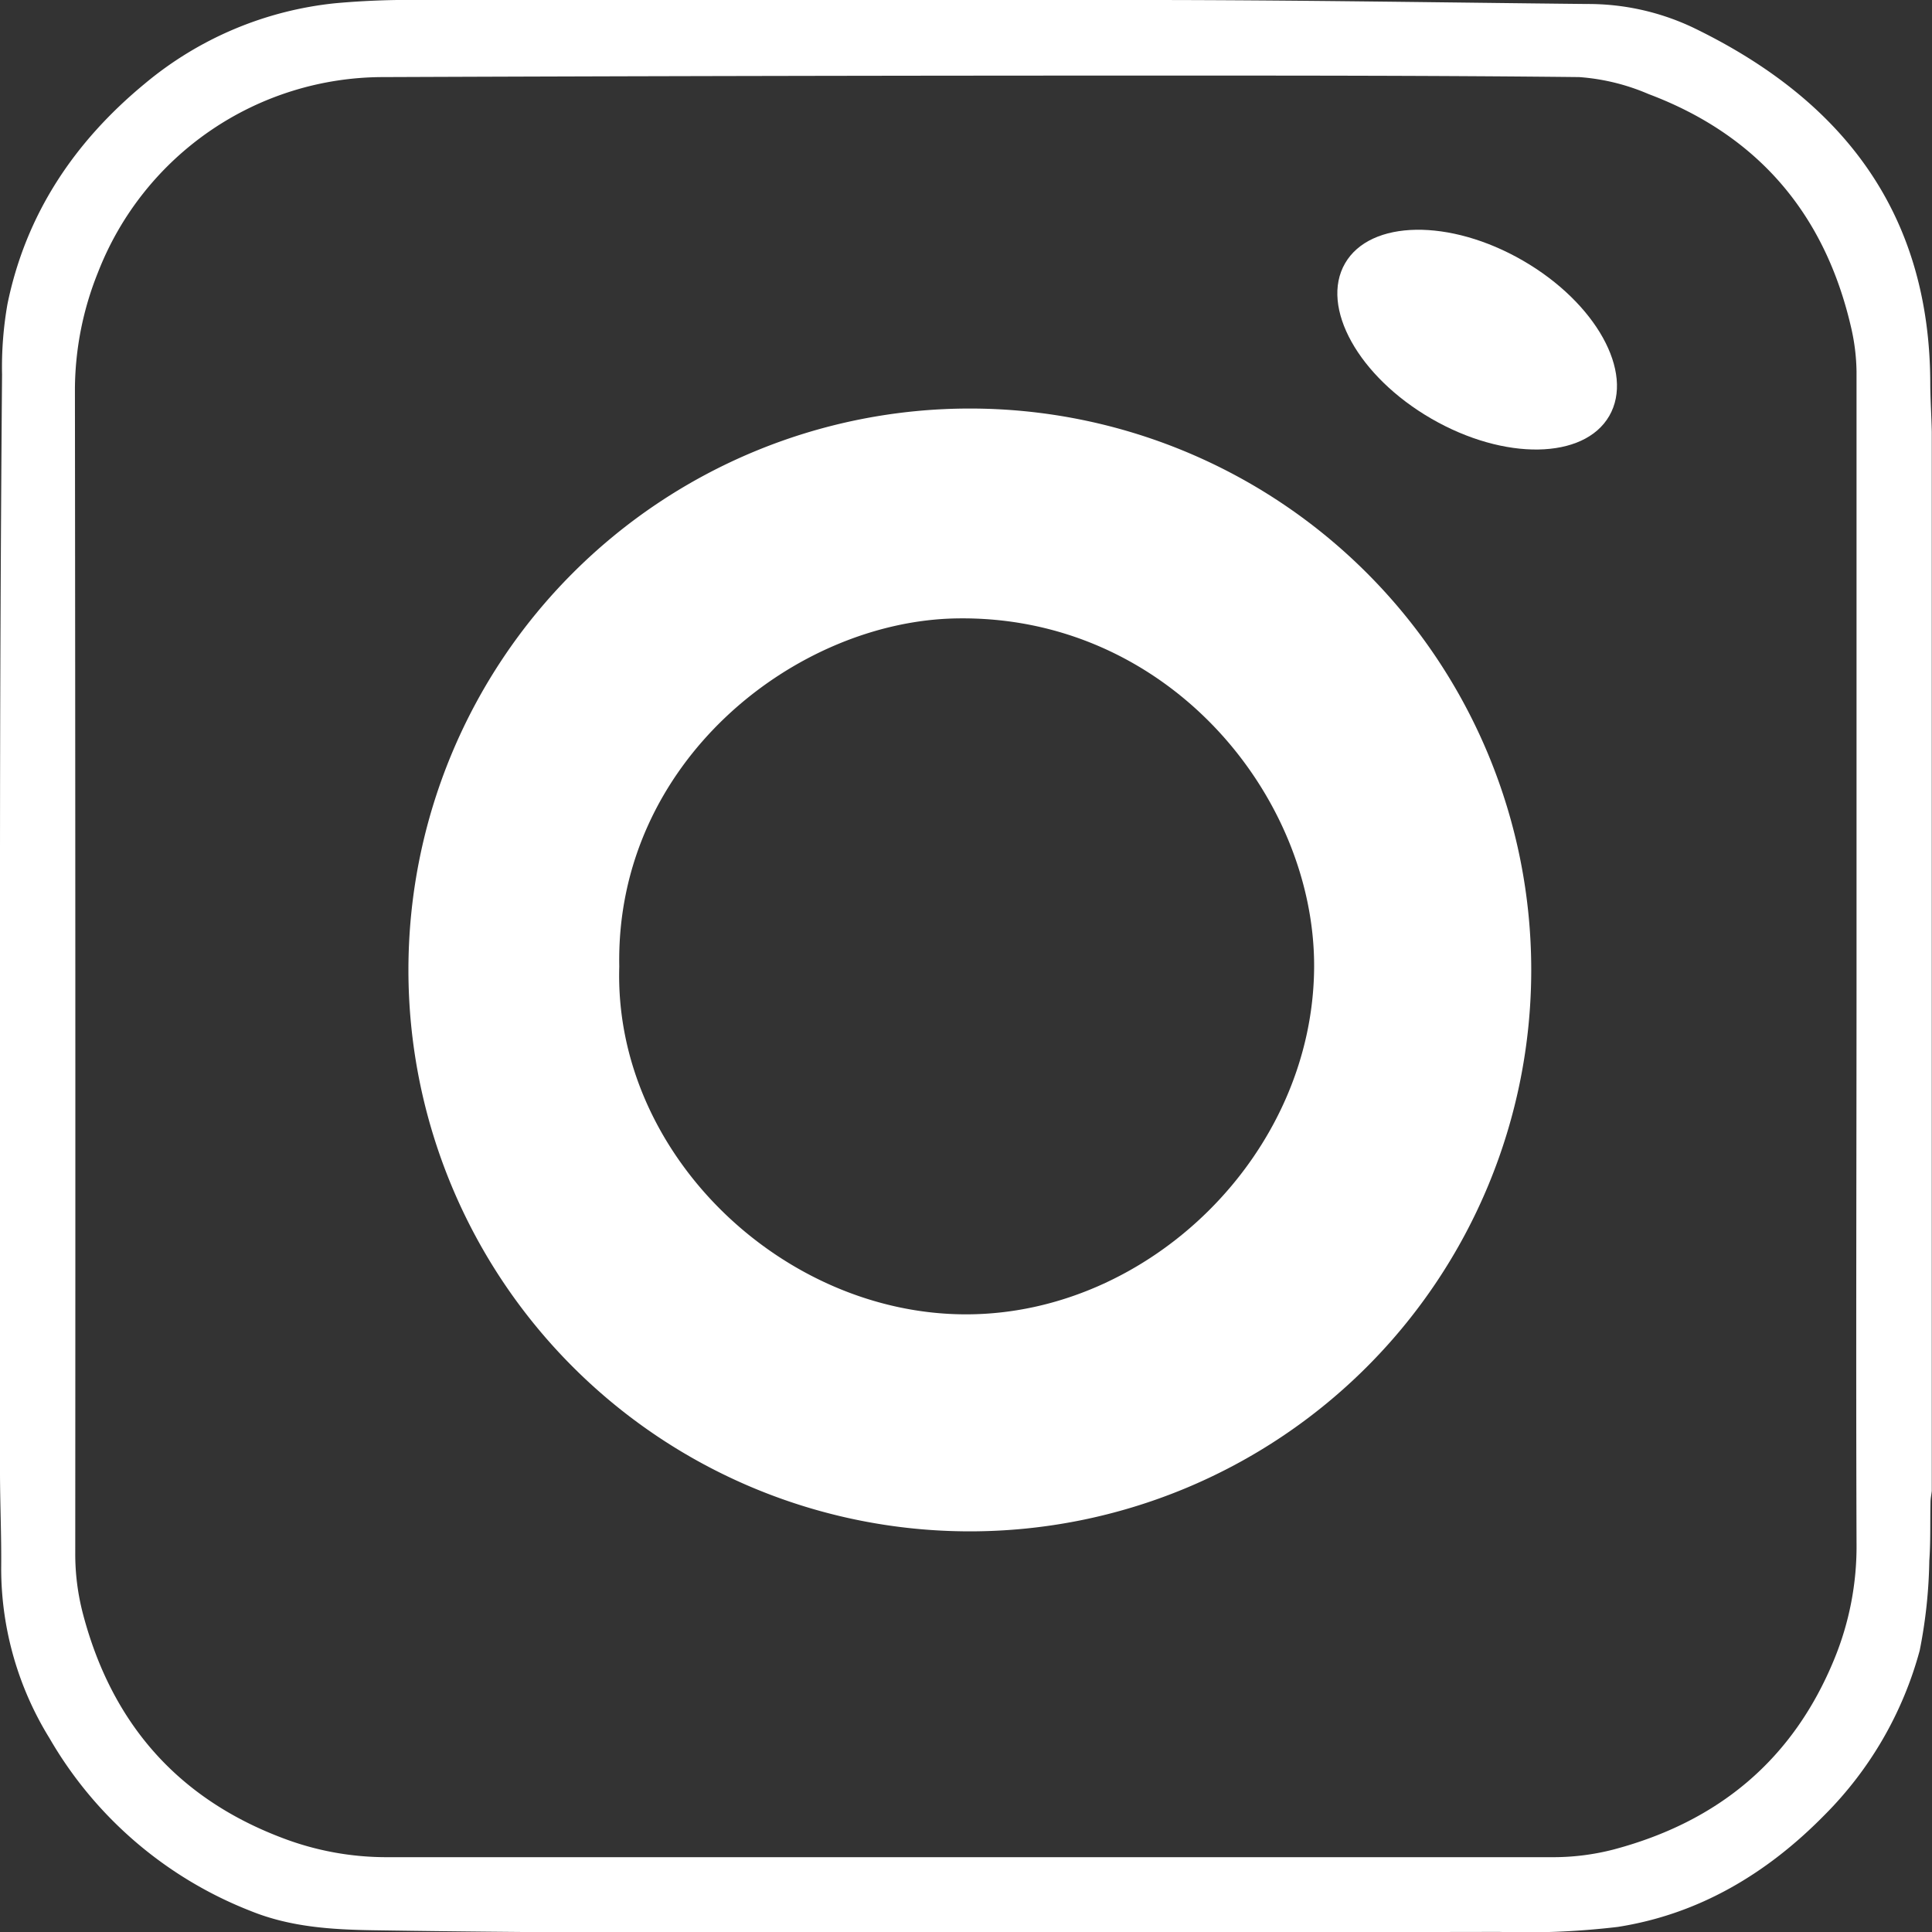 <svg xmlns="http://www.w3.org/2000/svg" viewBox="0 0 178.95 178.98"><rect x="0" y="0" width="178.95" height="178.98" fill="#333333" stroke="none"/><defs><style>.cls-1{fill:#fff;}</style></defs><g id="Calque_2" data-name="Calque 2"><g id="Calque_1-2" data-name="Calque 1"><path class="cls-1" d="M178.79,35.62c0-15.9-8.13-26.39-22-33.08A22.7,22.7,0,0,0,147,.37C133.3.23,119.6,0,105.91,0c-22.34,0-44.68,0-67,0A75.87,75.87,0,0,0,31.05.3,32.72,32.72,0,0,0,13.41,7.75C6.89,13.13,2.4,19.82.69,28.17a33.85,33.85,0,0,0-.5,6.53Q0,58,0,81.18q0,27.52,0,55.06c0,3,.14,6,.11,9a29.94,29.94,0,0,0,4.48,15.77A37.12,37.12,0,0,0,23.21,177c3.72,1.51,7.57,1.73,11.45,1.79q13.79.21,27.57.22,38.31,0,76.61-.07a72.26,72.26,0,0,0,11-.46c7.54-1.18,13.84-4.95,19.16-10.37a34.18,34.18,0,0,0,8.81-15.23,46,46,0,0,0,.89-8.32c.13-1.79.07-3.59.11-5.39,0-.36.08-.71.12-1.07V40C178.9,38.53,178.8,37.08,178.79,35.62Zm-8.91,118.1c-3.82,9.28-10.71,15-20.39,17.58a22.34,22.34,0,0,1-5.76.72q-53.91,0-107.82,0a27,27,0,0,1-9.78-1.79c-9.77-3.7-15.83-10.73-18.46-20.8a21.83,21.83,0,0,1-.7-5.58Q7,90,6.94,36A29.26,29.26,0,0,1,9.08,25.22,28.36,28.36,0,0,1,35.51,7.14Q71.39,7,107.27,7c13,0,26,0,39,.14a19.81,19.81,0,0,1,6.42,1.57c10.11,3.8,16.33,11.08,18.76,21.59a19.13,19.13,0,0,1,.51,4.13q0,27.57,0,55.15c0,17.77-.06,35.55,0,53.32A27.44,27.44,0,0,1,169.88,153.72Z"/><path class="cls-1" d="M89.83,37.84a52,52,0,1,0,52,52A52,52,0,0,0,89.83,37.84Zm-.35,83.9c-17,0-32.64-14.87-32.12-32.21-.37-19,16.38-32,31.22-32.25,19.51-.34,33.17,16.38,33.14,32.23C121.67,106.86,106.48,121.74,89.48,121.74Z"/><ellipse class="cls-1" cx="136.81" cy="31.46" rx="8.46" ry="14.13" transform="translate(41.17 134.21) rotate(-60)"/></g></g></svg>